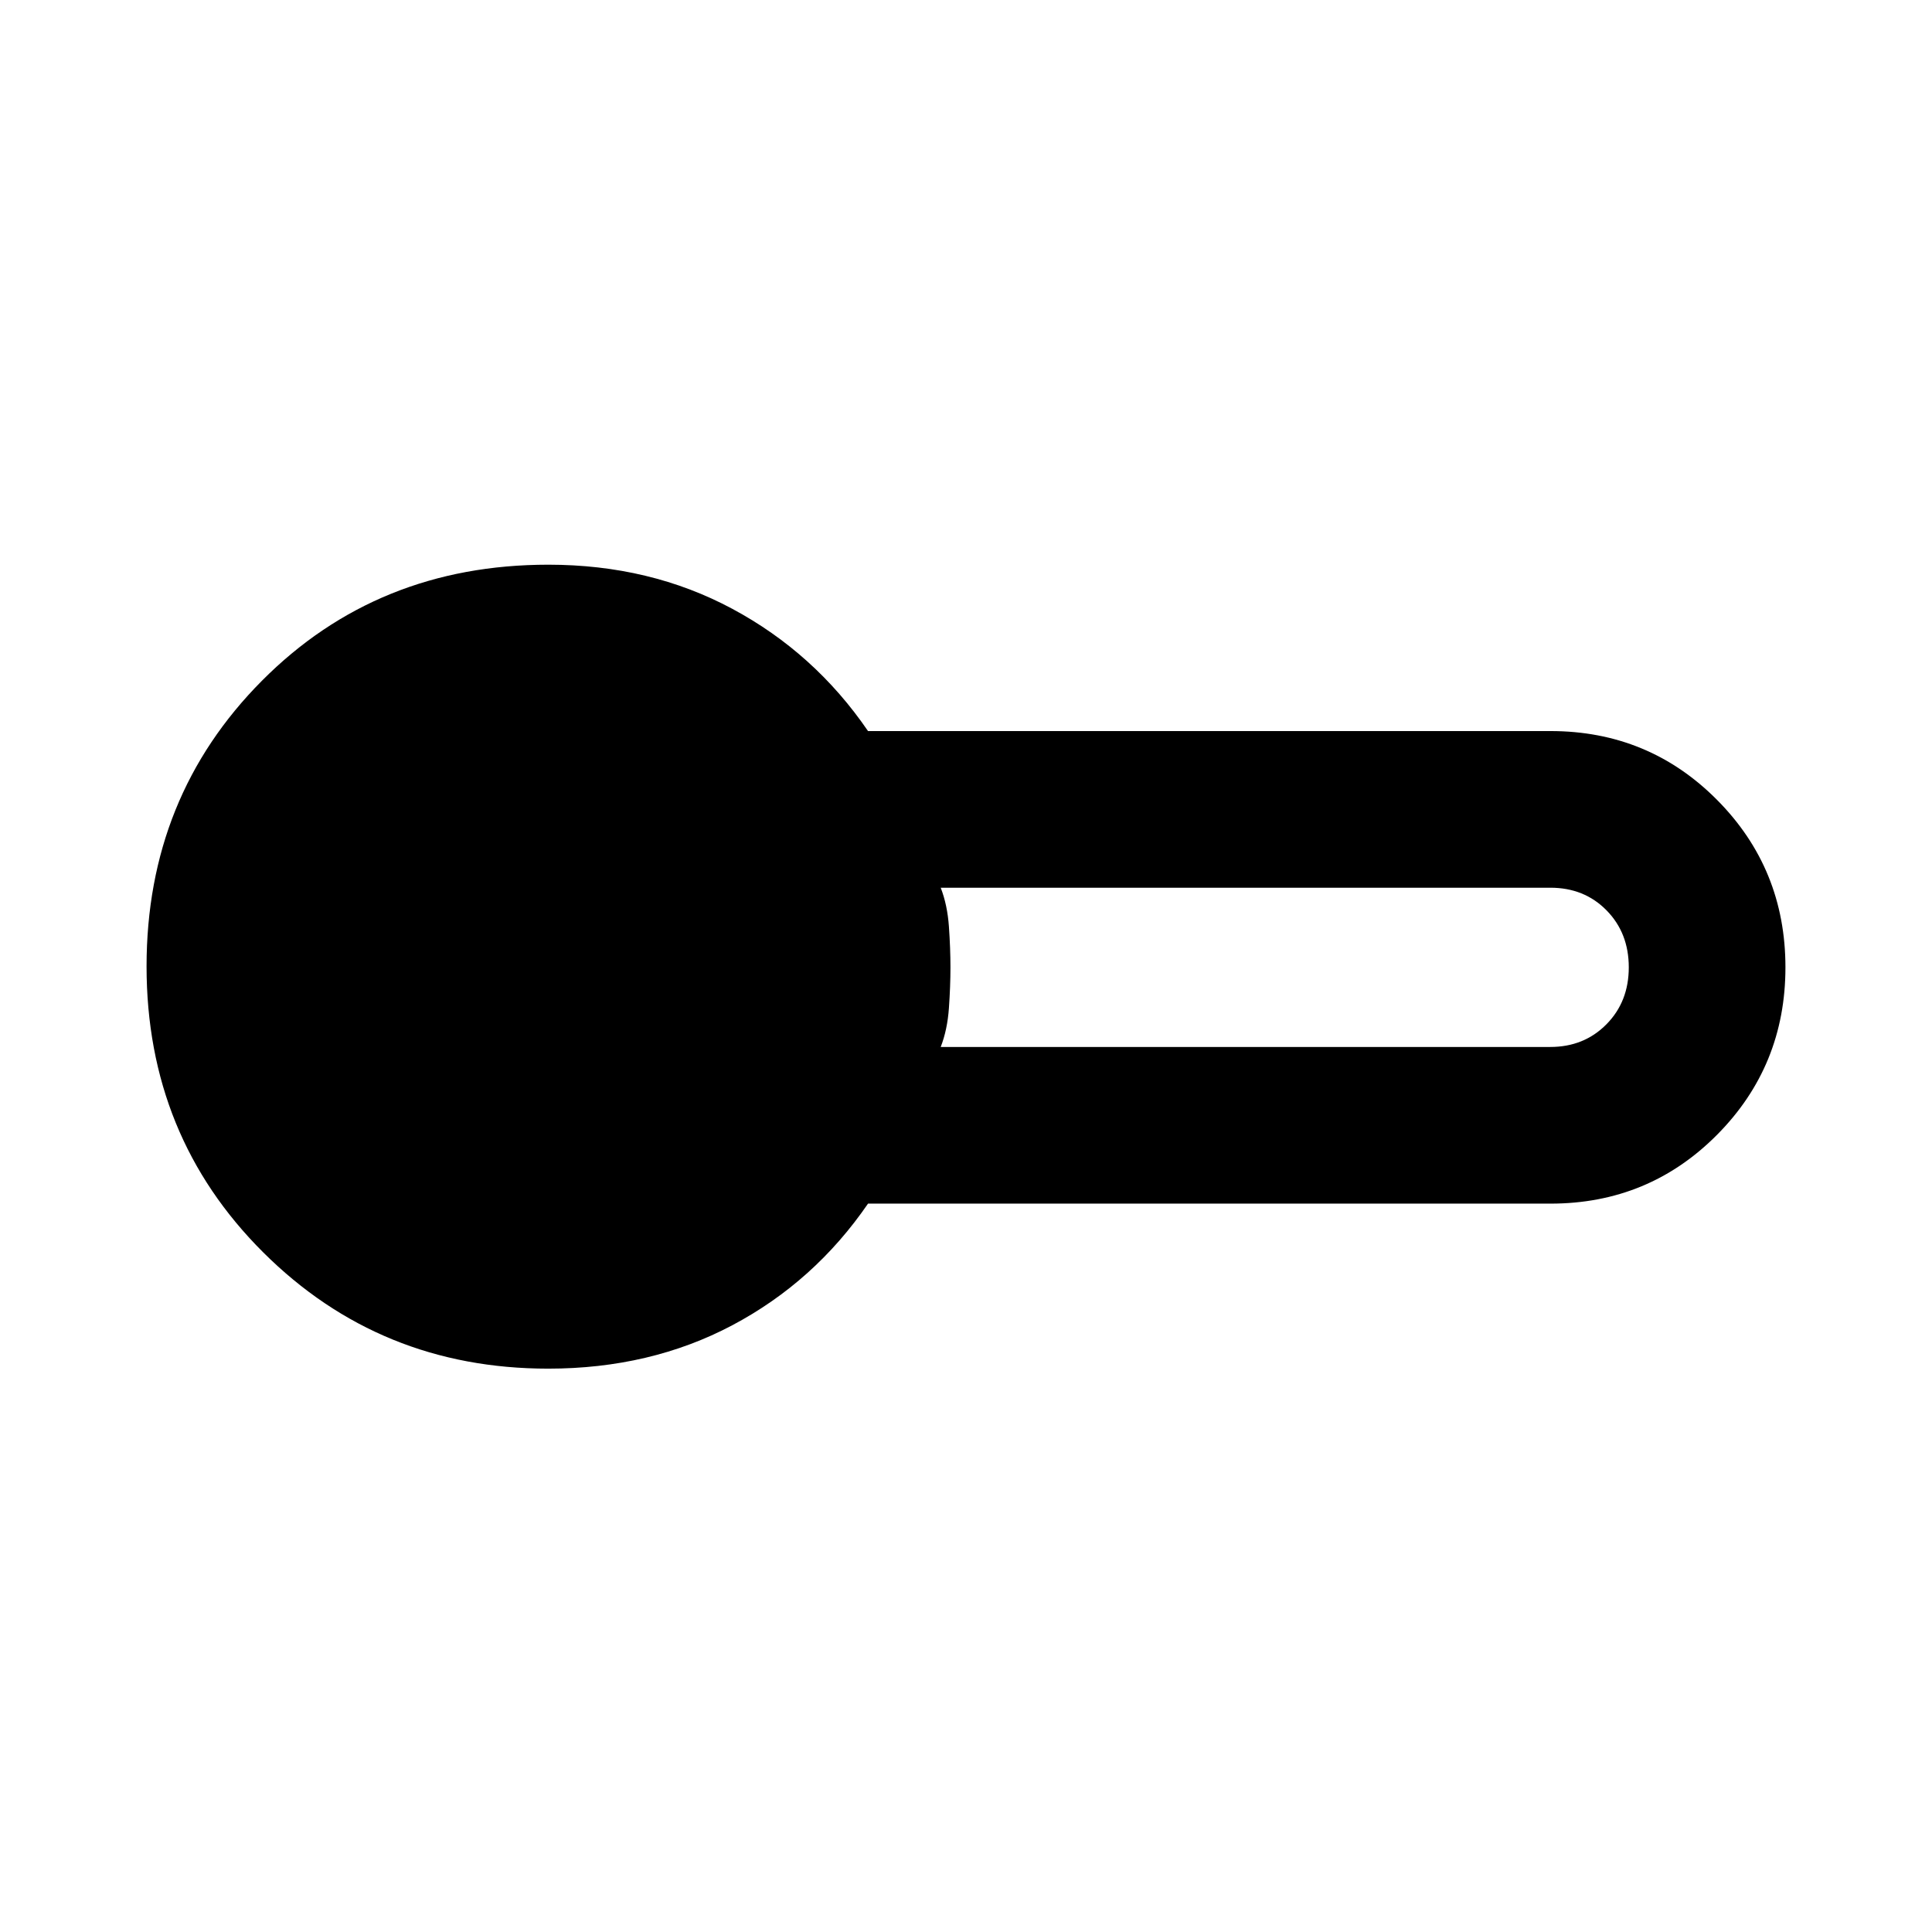 <svg xmlns="http://www.w3.org/2000/svg" height="40" viewBox="0 -960 960 960" width="40"><path d="M272.397-279.927q-83.597 0-141.584-57.756-57.988-57.756-57.988-142.15 0-84.256 57.335-141.915 57.334-57.658 142.307-57.658 50.526 0 91.395 21.916 40.87 21.917 67.457 60.751h339.116q48.808 0 82.774 34.215 33.966 34.216 33.966 83.191 0 48.974-33.966 83.19t-82.774 34.216H431.319q-26.666 38.833-67.405 60.417-40.738 21.583-91.517 21.583Zm195.038-159.841h302.901q16.753 0 27.875-11.244 11.123-11.243 11.123-28.321 0-17.079-11.052-28.322-11.052-11.243-27.89-11.243H467.435q3.319 8.536 4.08 19.355.761 10.818.761 20.21 0 9.391-.761 20.21t-4.08 19.355Z"/></svg>